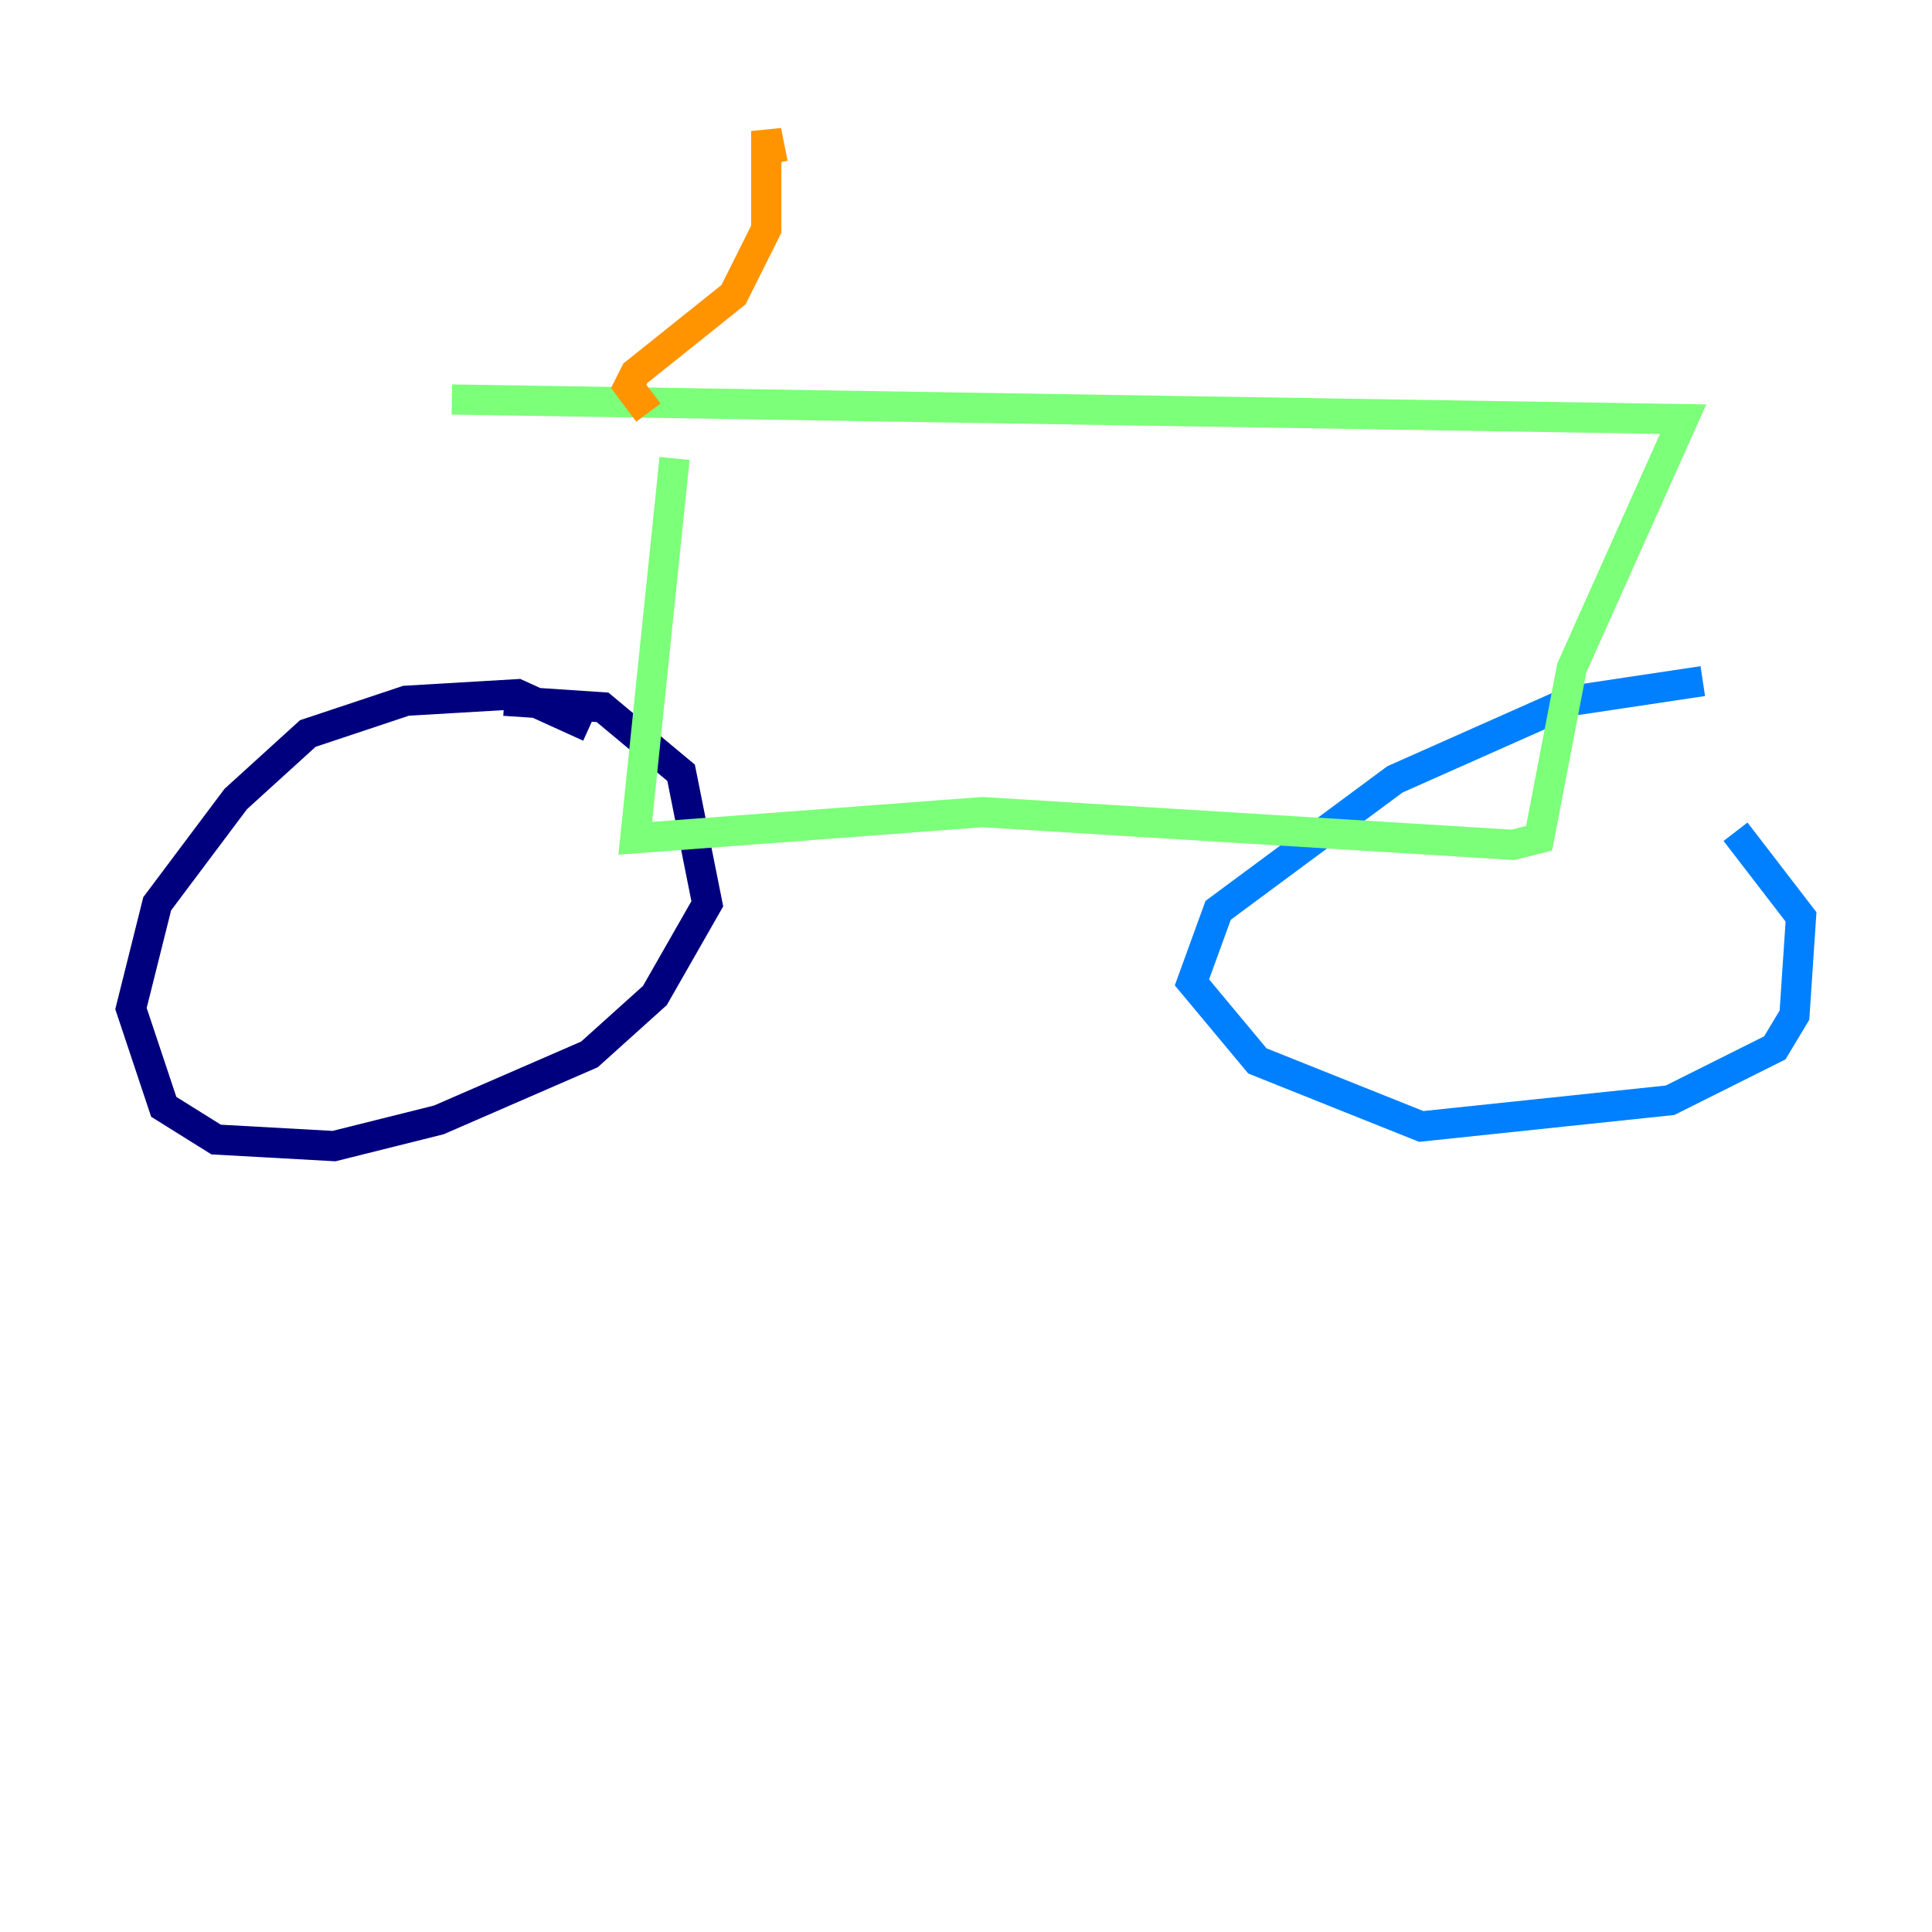 <?xml version="1.0" encoding="utf-8" ?>
<svg baseProfile="tiny" height="128" version="1.2" viewBox="0,0,128,128" width="128" xmlns="http://www.w3.org/2000/svg" xmlns:ev="http://www.w3.org/2001/xml-events" xmlns:xlink="http://www.w3.org/1999/xlink"><defs /><polyline fill="none" points="39.051,48.163 34.278,45.993 26.902,46.427 20.393,48.597 15.62,52.936 10.414,59.878 8.678,66.82 10.848,73.329 14.319,75.498 22.129,75.932 29.071,74.197 39.051,69.858 43.39,65.953 46.861,59.878 45.125,51.2 39.919,46.861 33.41,46.427" stroke="#00007f" stroke-width="2" /><polyline fill="none" points="112.814,45.125 104.136,46.427 92.42,51.634 80.705,60.312 78.969,65.085 83.308,70.291 94.156,74.63 110.644,72.895 117.586,69.424 118.888,67.254 119.322,60.746 114.983,55.105" stroke="#0080ff" stroke-width="2" /><polyline fill="none" points="29.939,26.468 111.512,27.77 104.136,44.258 101.966,55.539 100.231,55.973 65.085,53.803 42.088,55.539 44.691,30.373" stroke="#7cff79" stroke-width="2" /><polyline fill="none" points="42.956,27.336 41.654,25.6 42.088,24.732 48.597,19.525 50.766,15.186 50.766,8.678 51.2,10.848" stroke="#ff9400" stroke-width="2" /><polyline fill="none" points="46.861,13.017 46.861,13.017" stroke="#7f0000" stroke-width="2" /></svg>
